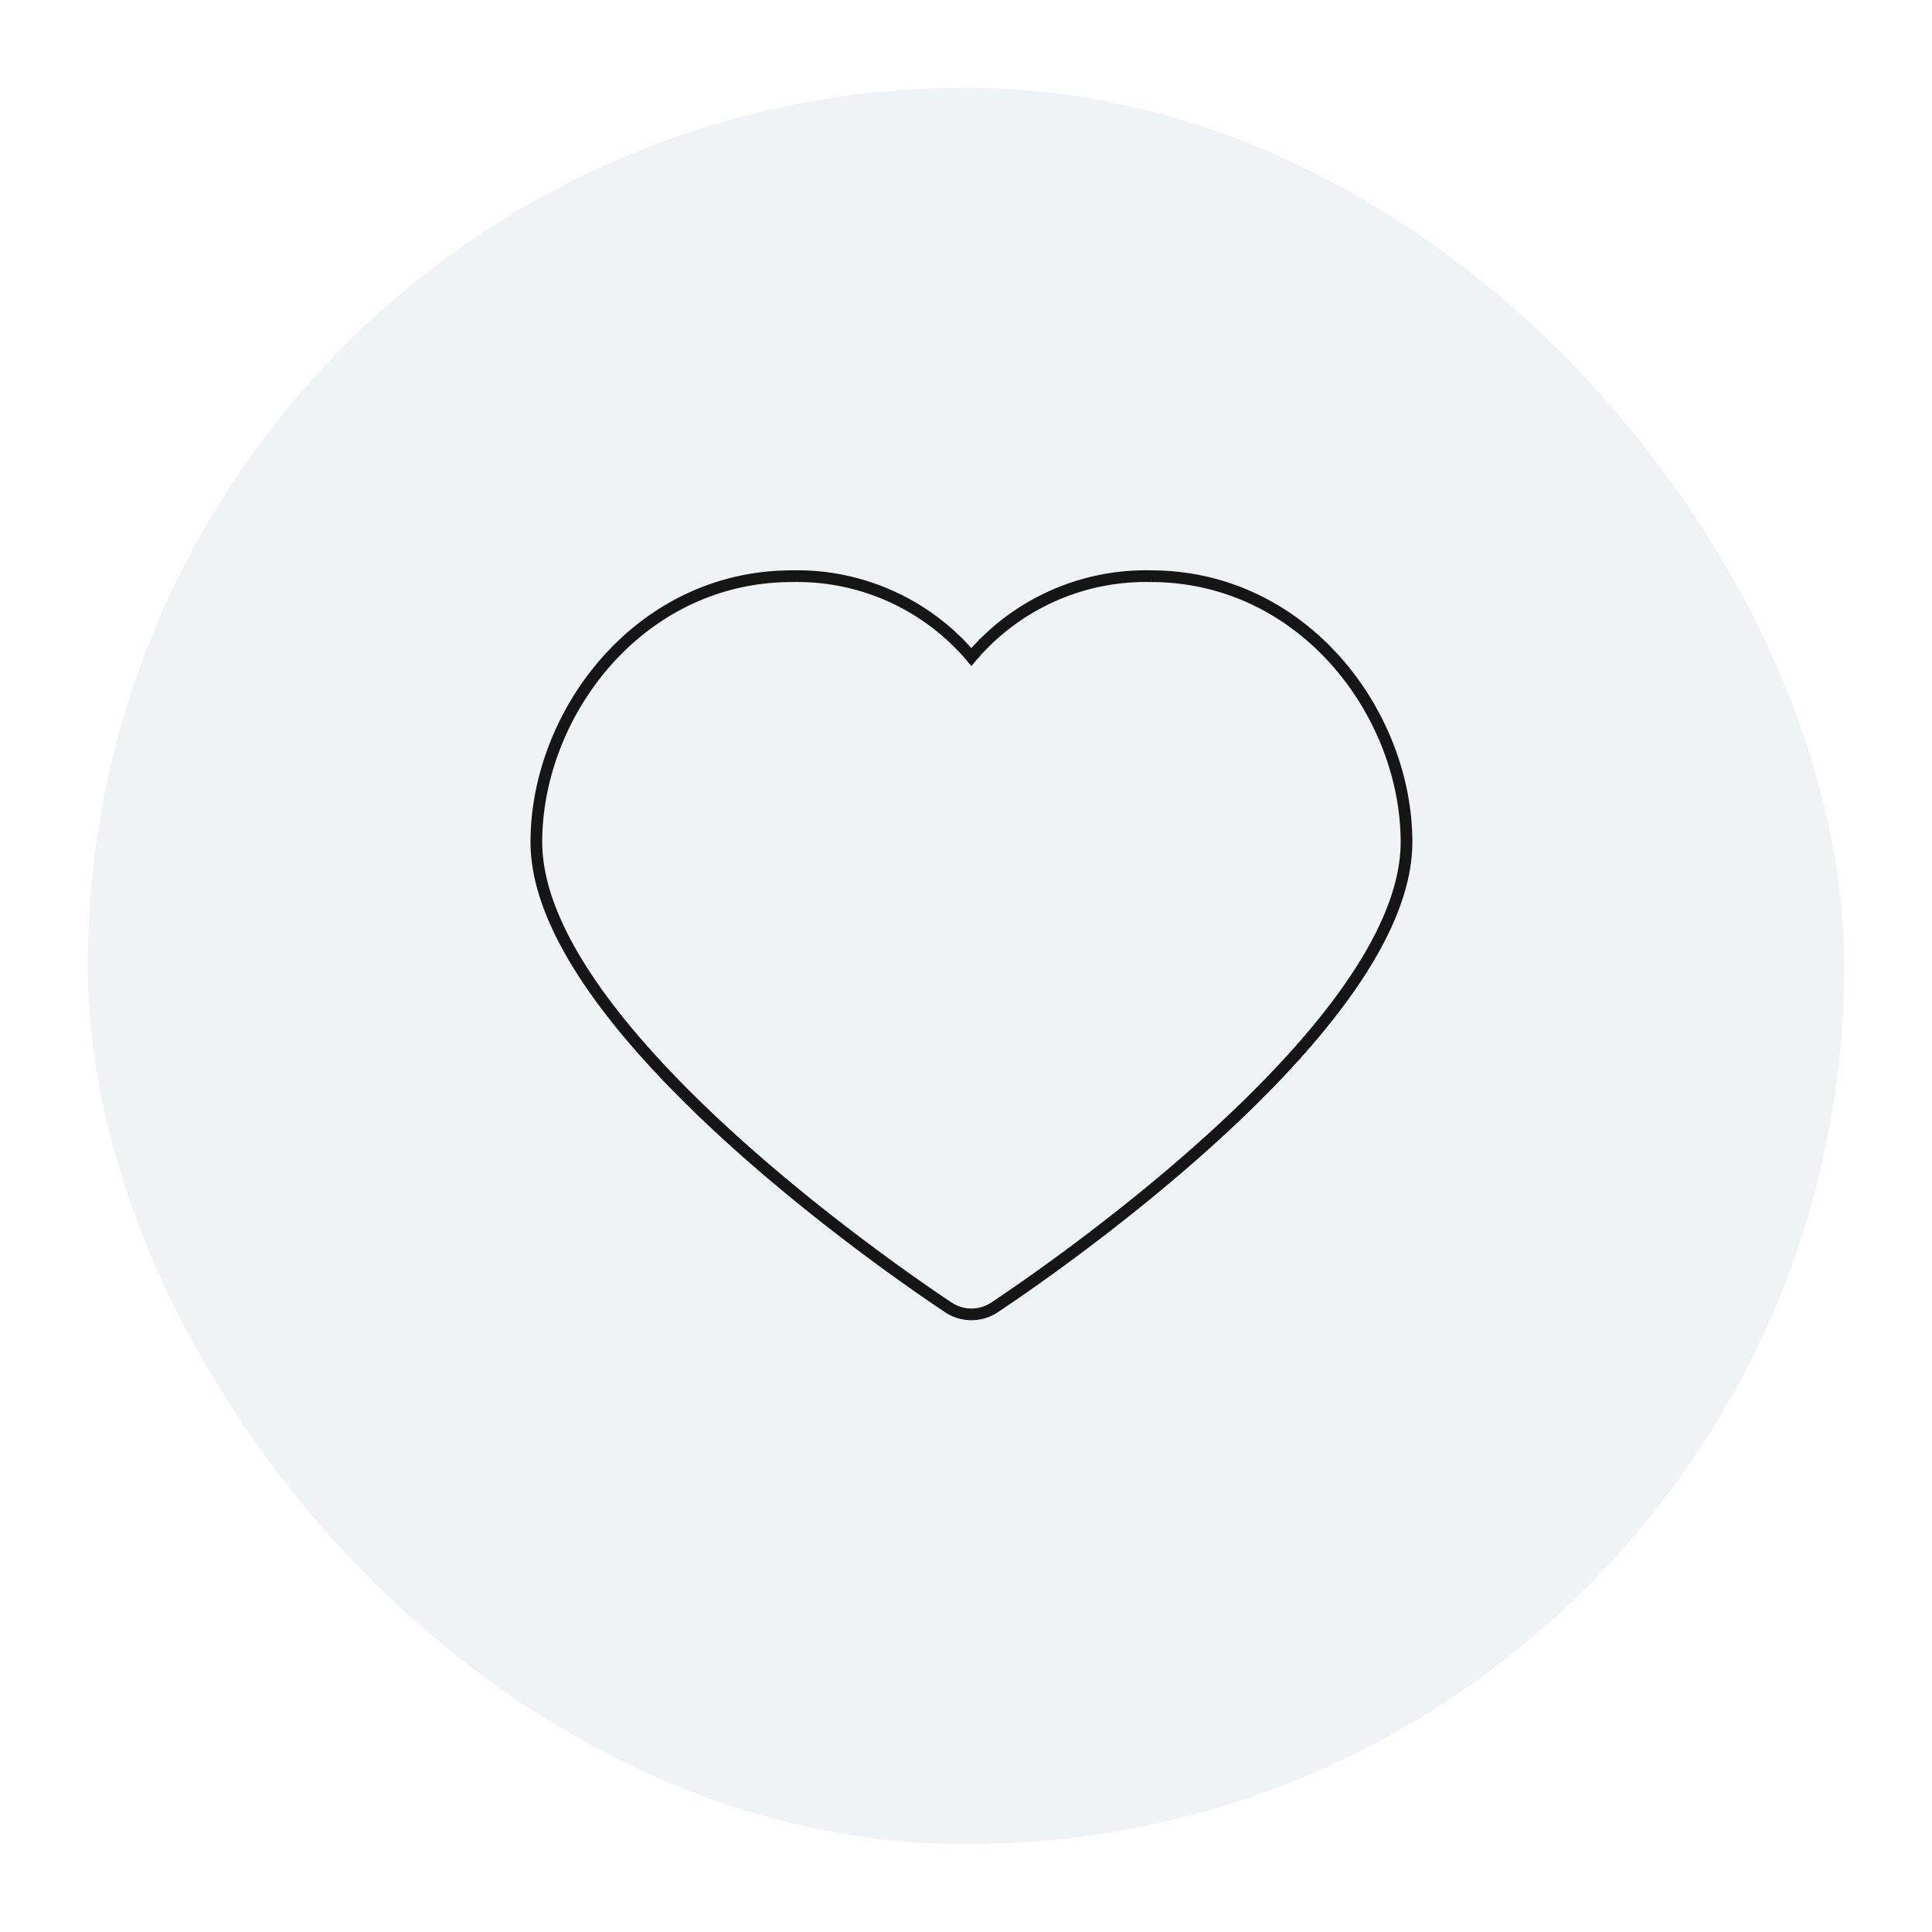 <svg xmlns="http://www.w3.org/2000/svg" xmlns:xlink="http://www.w3.org/1999/xlink" width="165" height="165" viewBox="0 0 165 165">
  <defs>
    <filter id="Base" x="0" y="0" width="165" height="165" filterUnits="userSpaceOnUse">
      <feOffset dy="2" input="SourceAlpha"/>
      <feGaussianBlur stdDeviation="2.5" result="blur"/>
      <feFlood flood-color="#363d4d" flood-opacity="0.031"/>
      <feComposite operator="in" in2="blur"/>
      <feComposite in="SourceGraphic"/>
    </filter>
  </defs>
  <g id="Group_3253" data-name="Group 3253" transform="translate(-15.5 12687.5)">
    <g transform="matrix(1, 0, 0, 1, 15.5, -12687.5)" filter="url(#Base)">
      <rect id="Base-2" data-name="Base" width="150" height="150" rx="75" transform="translate(7.5 5.5)" fill="#f0f3f4"/>
    </g>
    <g id="Group_3243" data-name="Group 3243" transform="translate(55.637 -12649.363)">
      <g id="icon-fav" transform="translate(0.363 0.363)">
        <rect id="Container-icon" width="84" height="84" transform="translate(0 0)" fill="none"/>
        <path id="Fav" d="M52.474,6.3a19.5,19.5,0,0,0-15.32,6.9A19.5,19.5,0,0,0,21.831,6.3C8.772,6.3,0,18.04,0,29.006,0,44.974,31.6,66.37,35.2,68.756a3.558,3.558,0,0,0,3.913,0c3.6-2.386,35.2-23.783,35.2-39.75C74.307,18.04,65.532,6.3,52.473,6.3Z" transform="translate(5.308 4.409)" fill="none" stroke="#151515" stroke-width="1"/>
      </g>
    </g>
  </g>
</svg>
